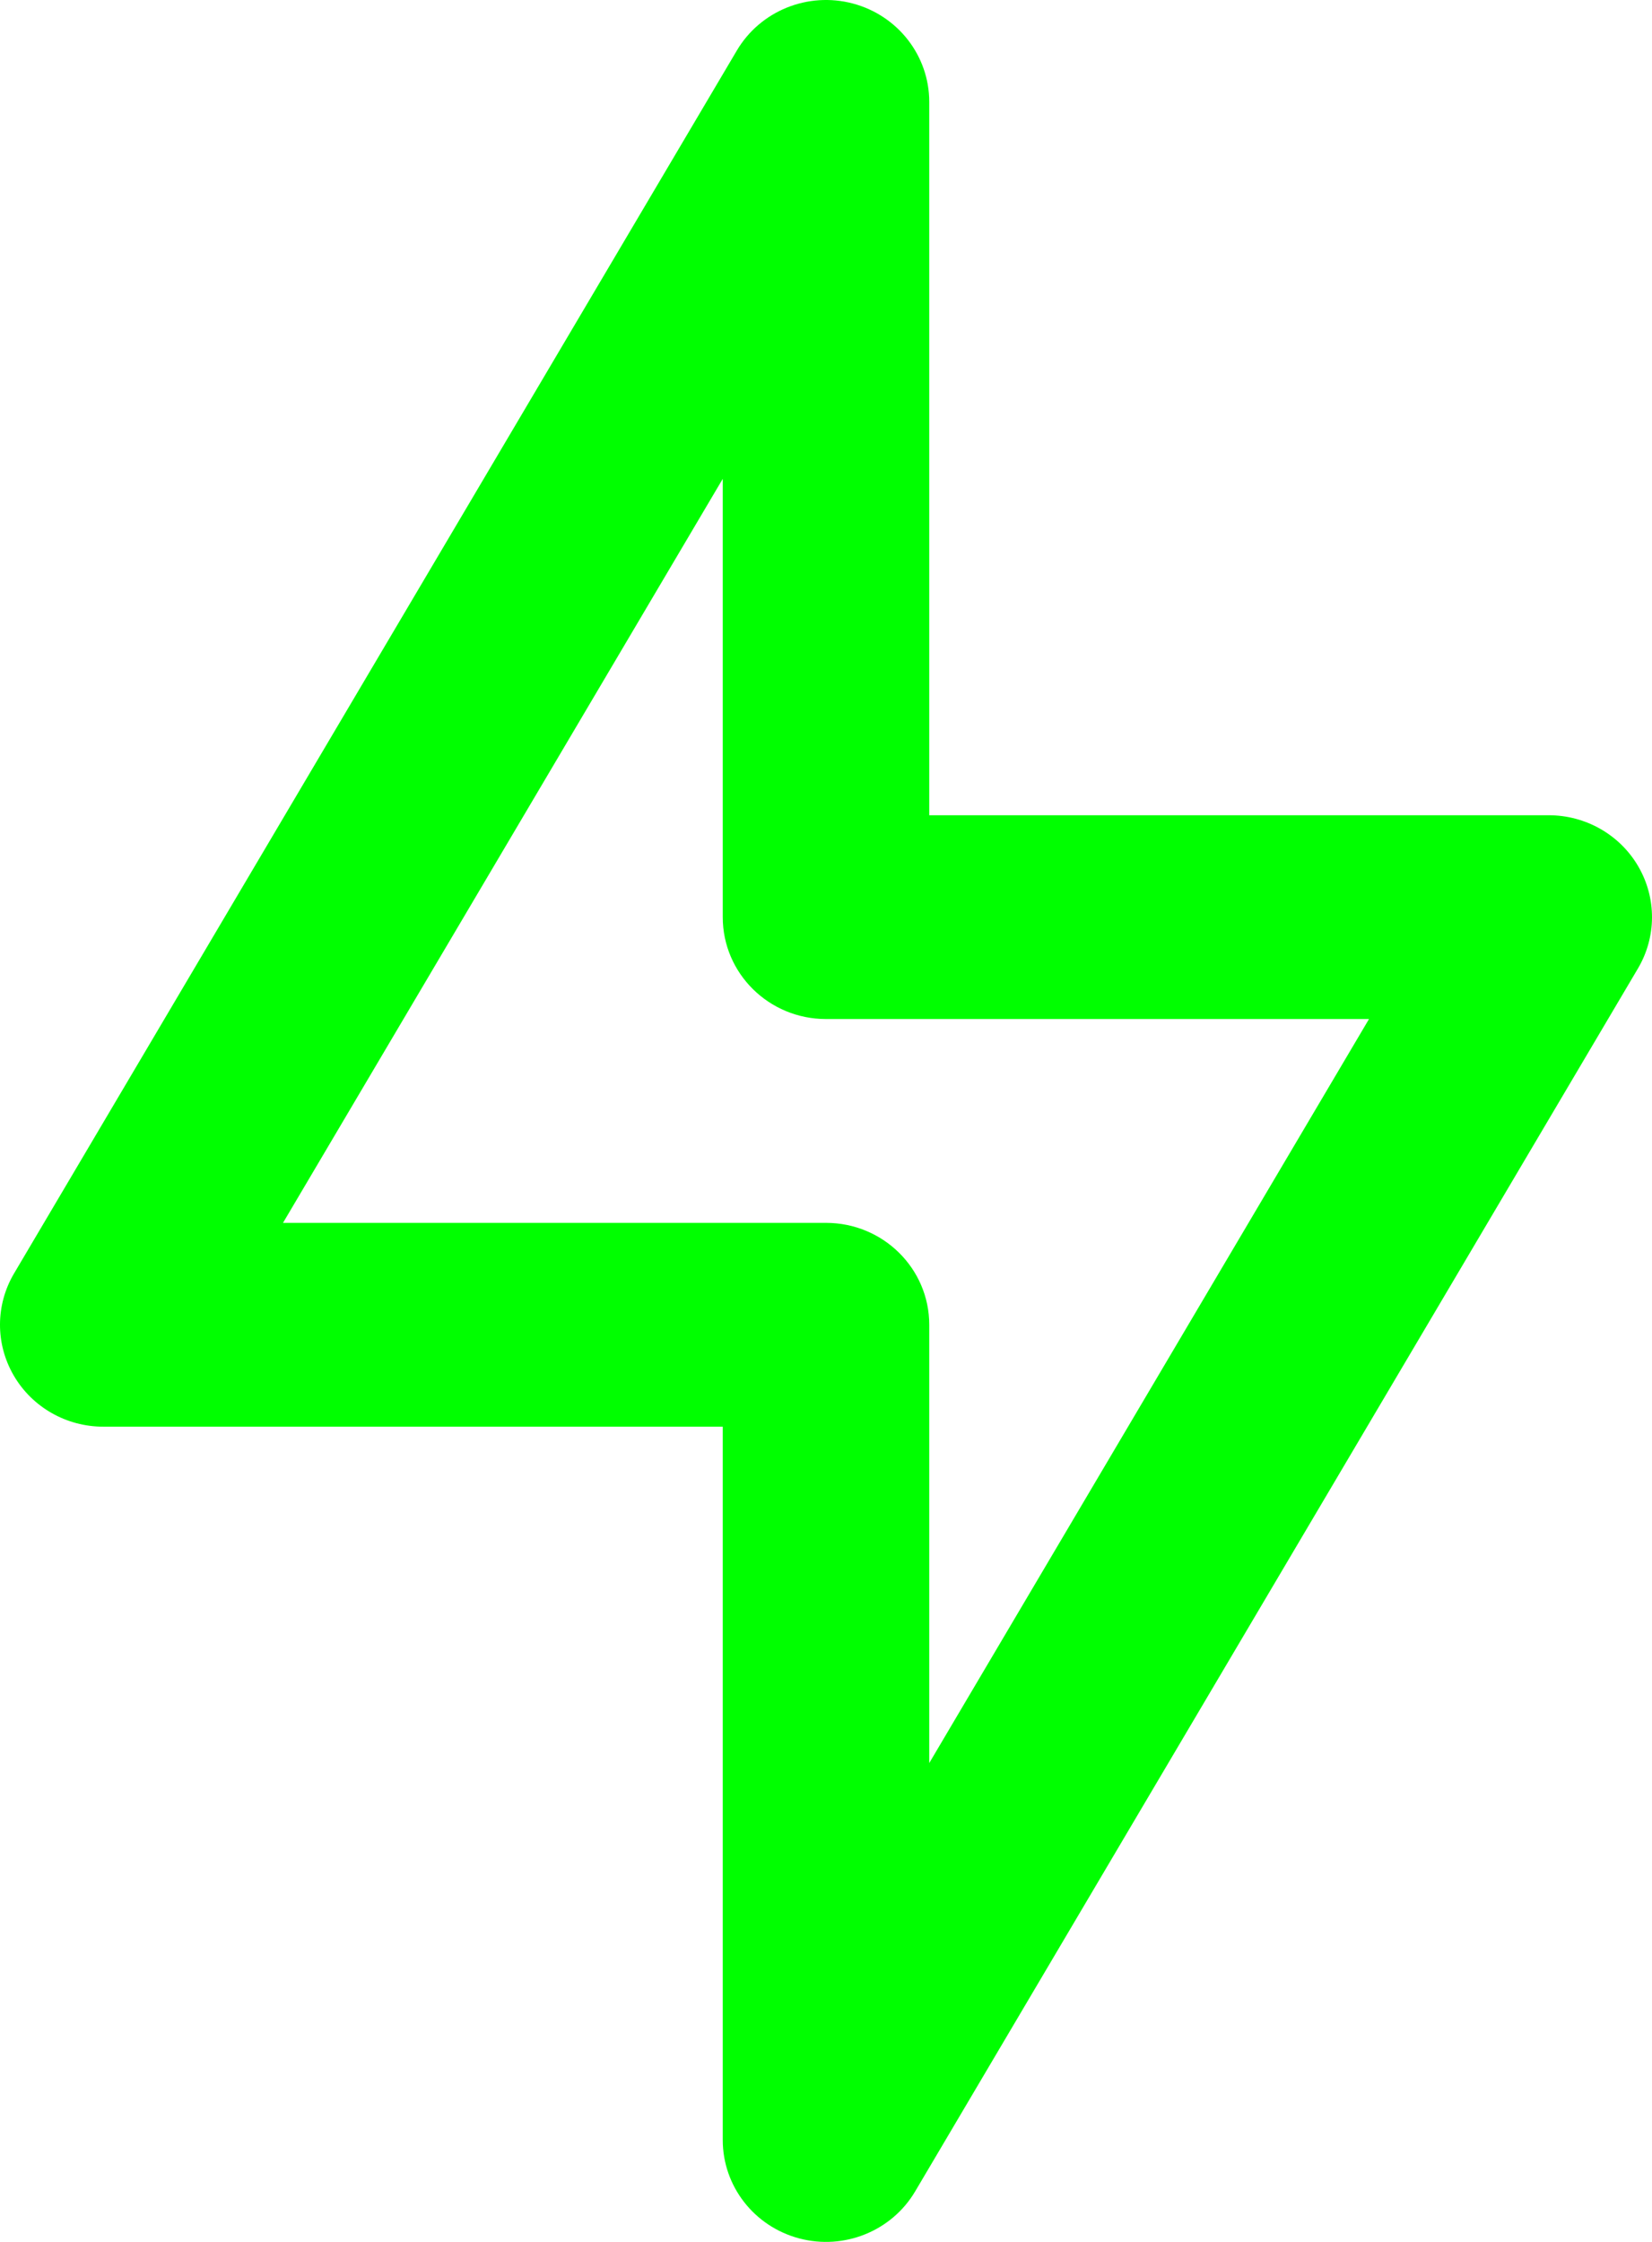 <svg xmlns="http://www.w3.org/2000/svg" width="84" height="114" viewBox="0 0 84 114" fill="none">
    <path fill-rule="evenodd" clip-rule="evenodd"
          d="M43.37 0.18C45.66 0.791 47.25 2.841 47.25 5.182V41.455L78.75 41.455C80.63 41.455 82.366 42.447 83.302 44.056C84.239 45.664 84.232 47.645 83.285 49.247L46.535 111.429C45.34 113.451 42.919 114.431 40.63 113.82C38.34 113.209 36.75 111.159 36.75 108.818V72.546H5.25C3.37 72.546 1.634 71.553 0.698 69.944C-0.239 68.335 -0.232 66.355 0.715 64.753L37.465 2.571C38.66 0.549 41.081 -0.431 43.37 0.18ZM14.39 62.182H42C44.9 62.182 47.25 64.502 47.25 67.364V89.651L69.61 51.818L42 51.818C39.1 51.818 36.75 49.498 36.75 46.636V24.349L14.39 62.182Z"
          fill="#00FF00"/>
</svg>